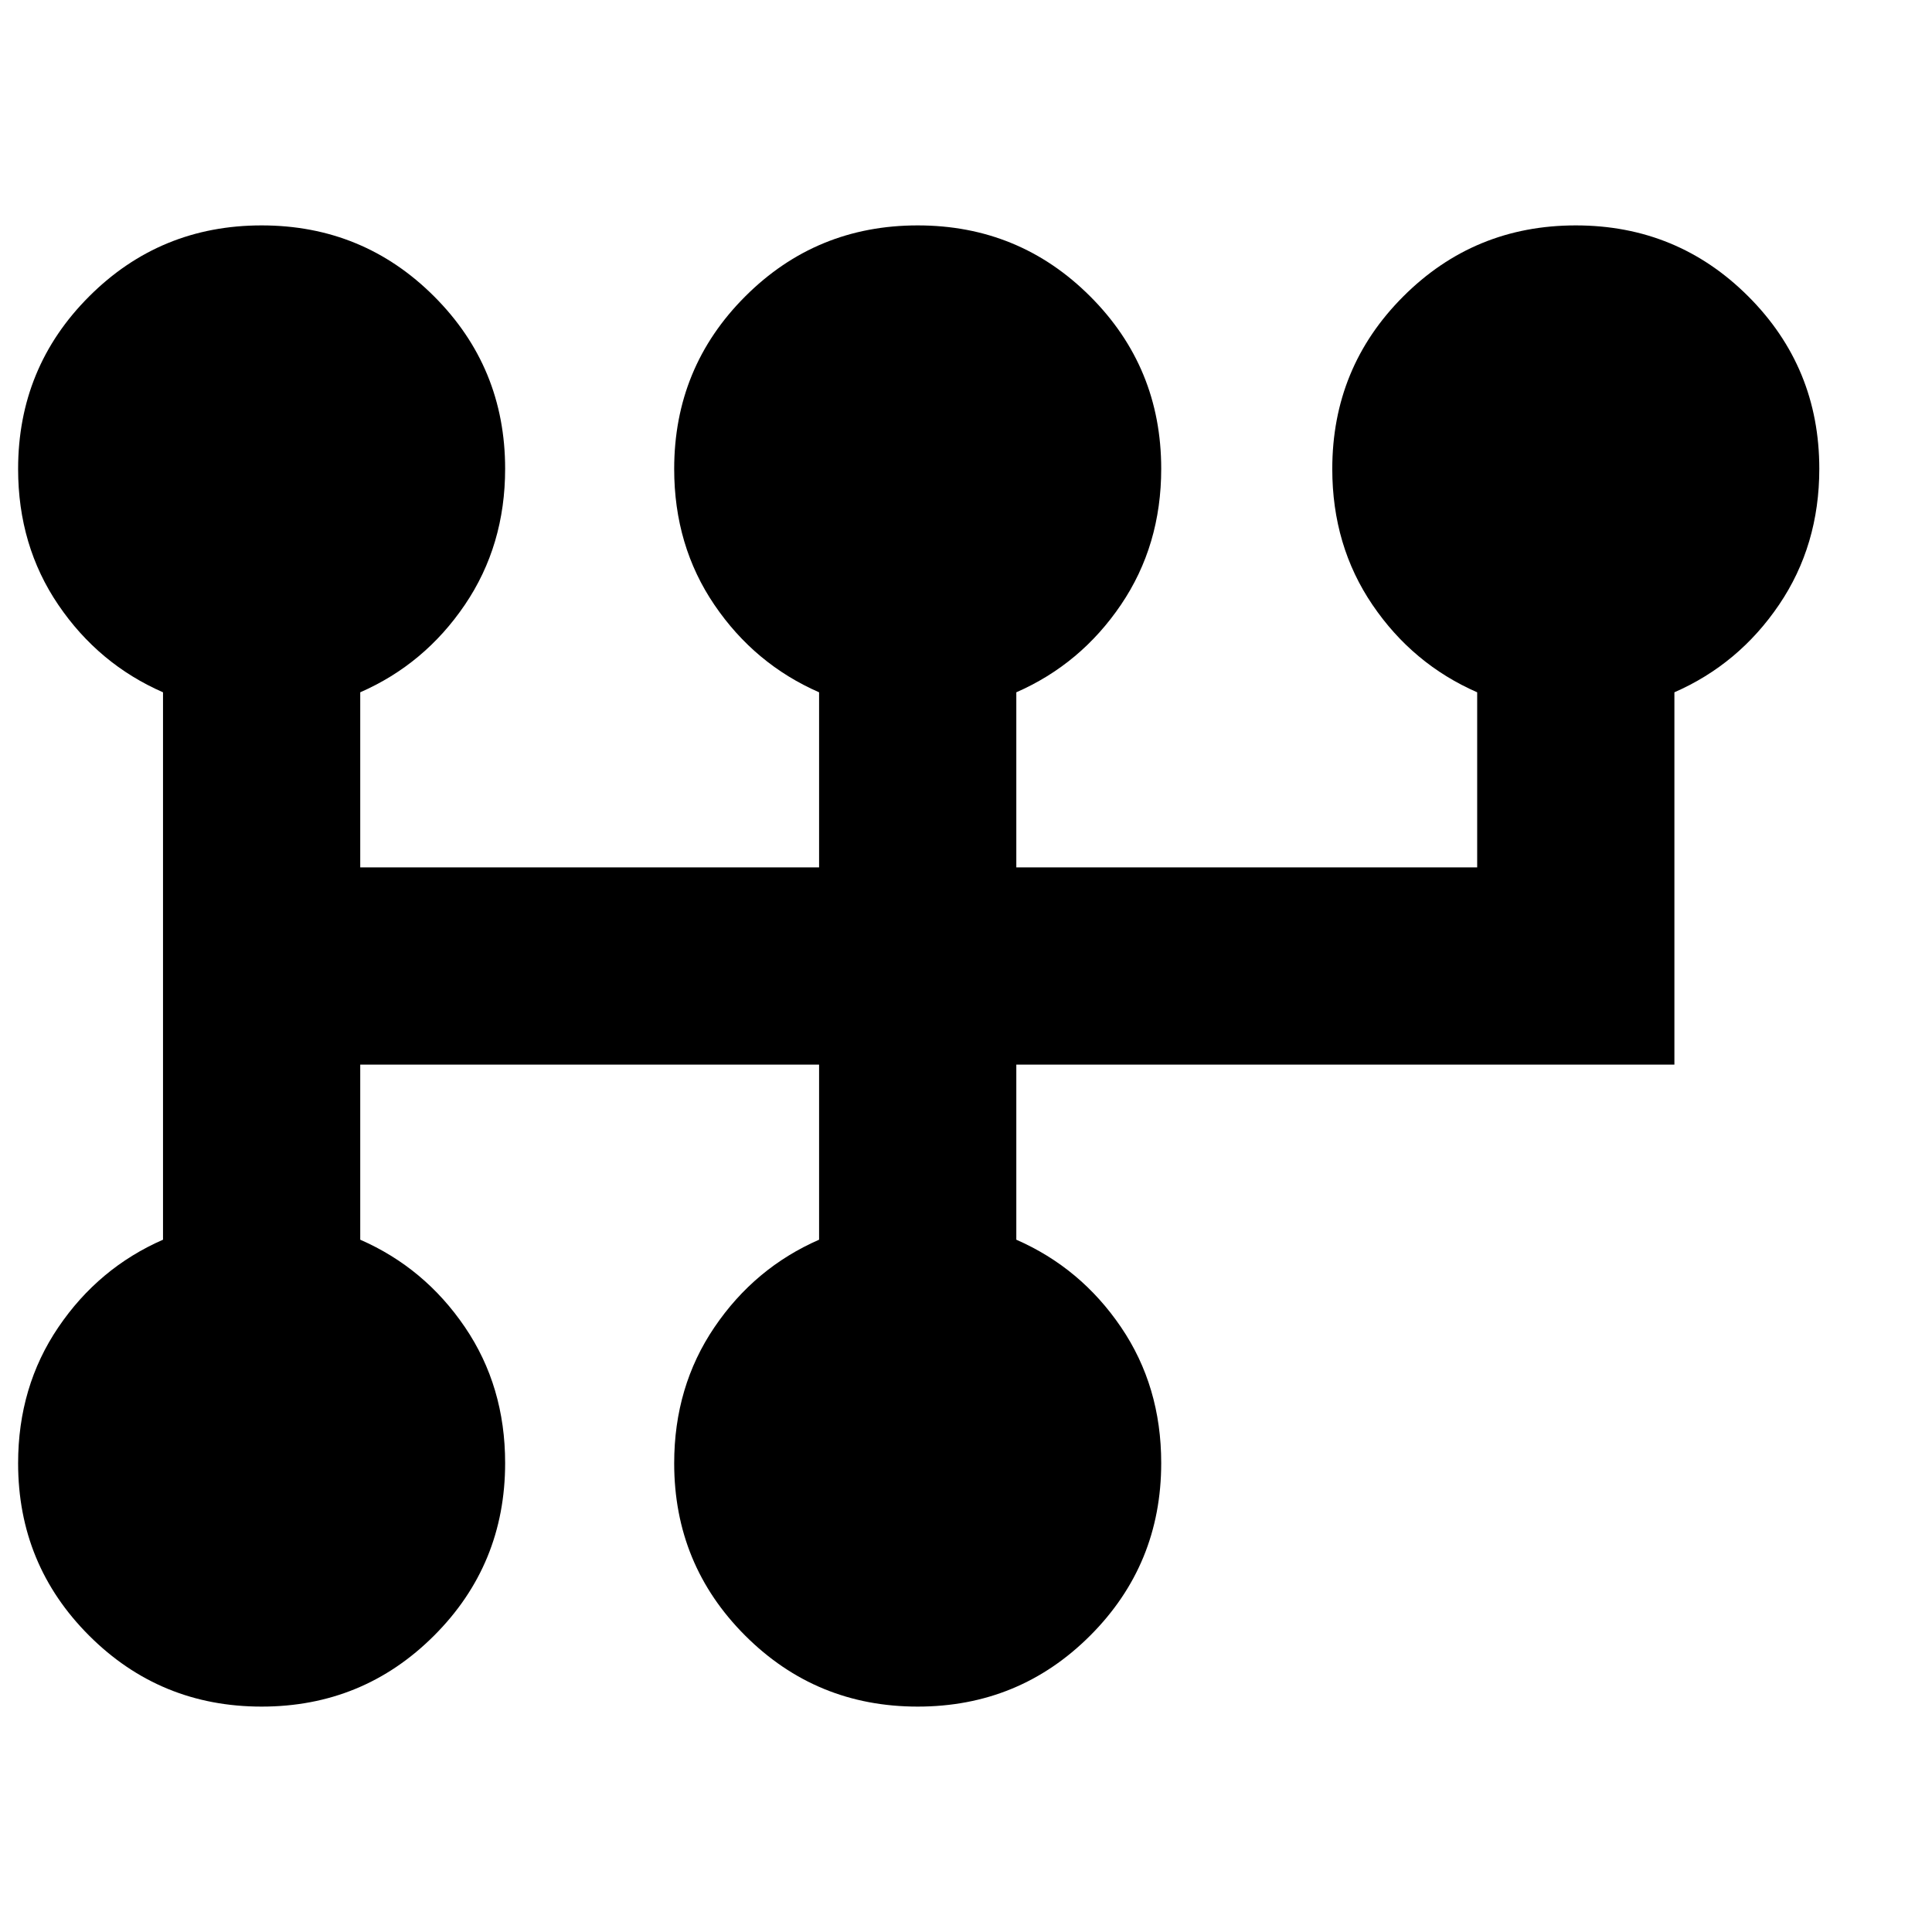 <svg xmlns="http://www.w3.org/2000/svg" height="20" viewBox="0 -960 960 960" width="20"><path d="M130-112q-50.42 0-85.71-35.27Q9-182.54 9-232.92 9-271 29-300.5T81-344v-272q-32-14-52-43.42T9-726.97q0-50.45 35.29-85.74Q79.58-848 130-848q50.42 0 85.71 35.27Q251-777.46 251-727.08q0 38.08-20 67.58T179-616v87h228v-87q-32-14-52-43.42t-20-67.55q0-50.45 35.29-85.74Q405.58-848 456-848q50.42 0 85.71 35.27Q577-777.46 577-727.08q0 38.08-20 67.58T505-616v87h229v-87q-32-14-52-43.42t-20-67.55q0-50.45 35.29-85.74Q732.58-848 783-848q50.42 0 85.71 35.27Q904-777.46 904-727.08q0 38.08-20 67.58T832-616v185H505v87q32 14 52 43.42t20 67.55q0 50.45-35.29 85.74Q506.42-112 456-112q-50.42 0-85.71-35.27Q335-182.54 335-232.92q0-38.08 20-67.58t52-43.5v-87H179v87q32 14 52 43.42t20 67.55q0 50.45-35.29 85.74Q180.42-112 130-112Z"/></svg>